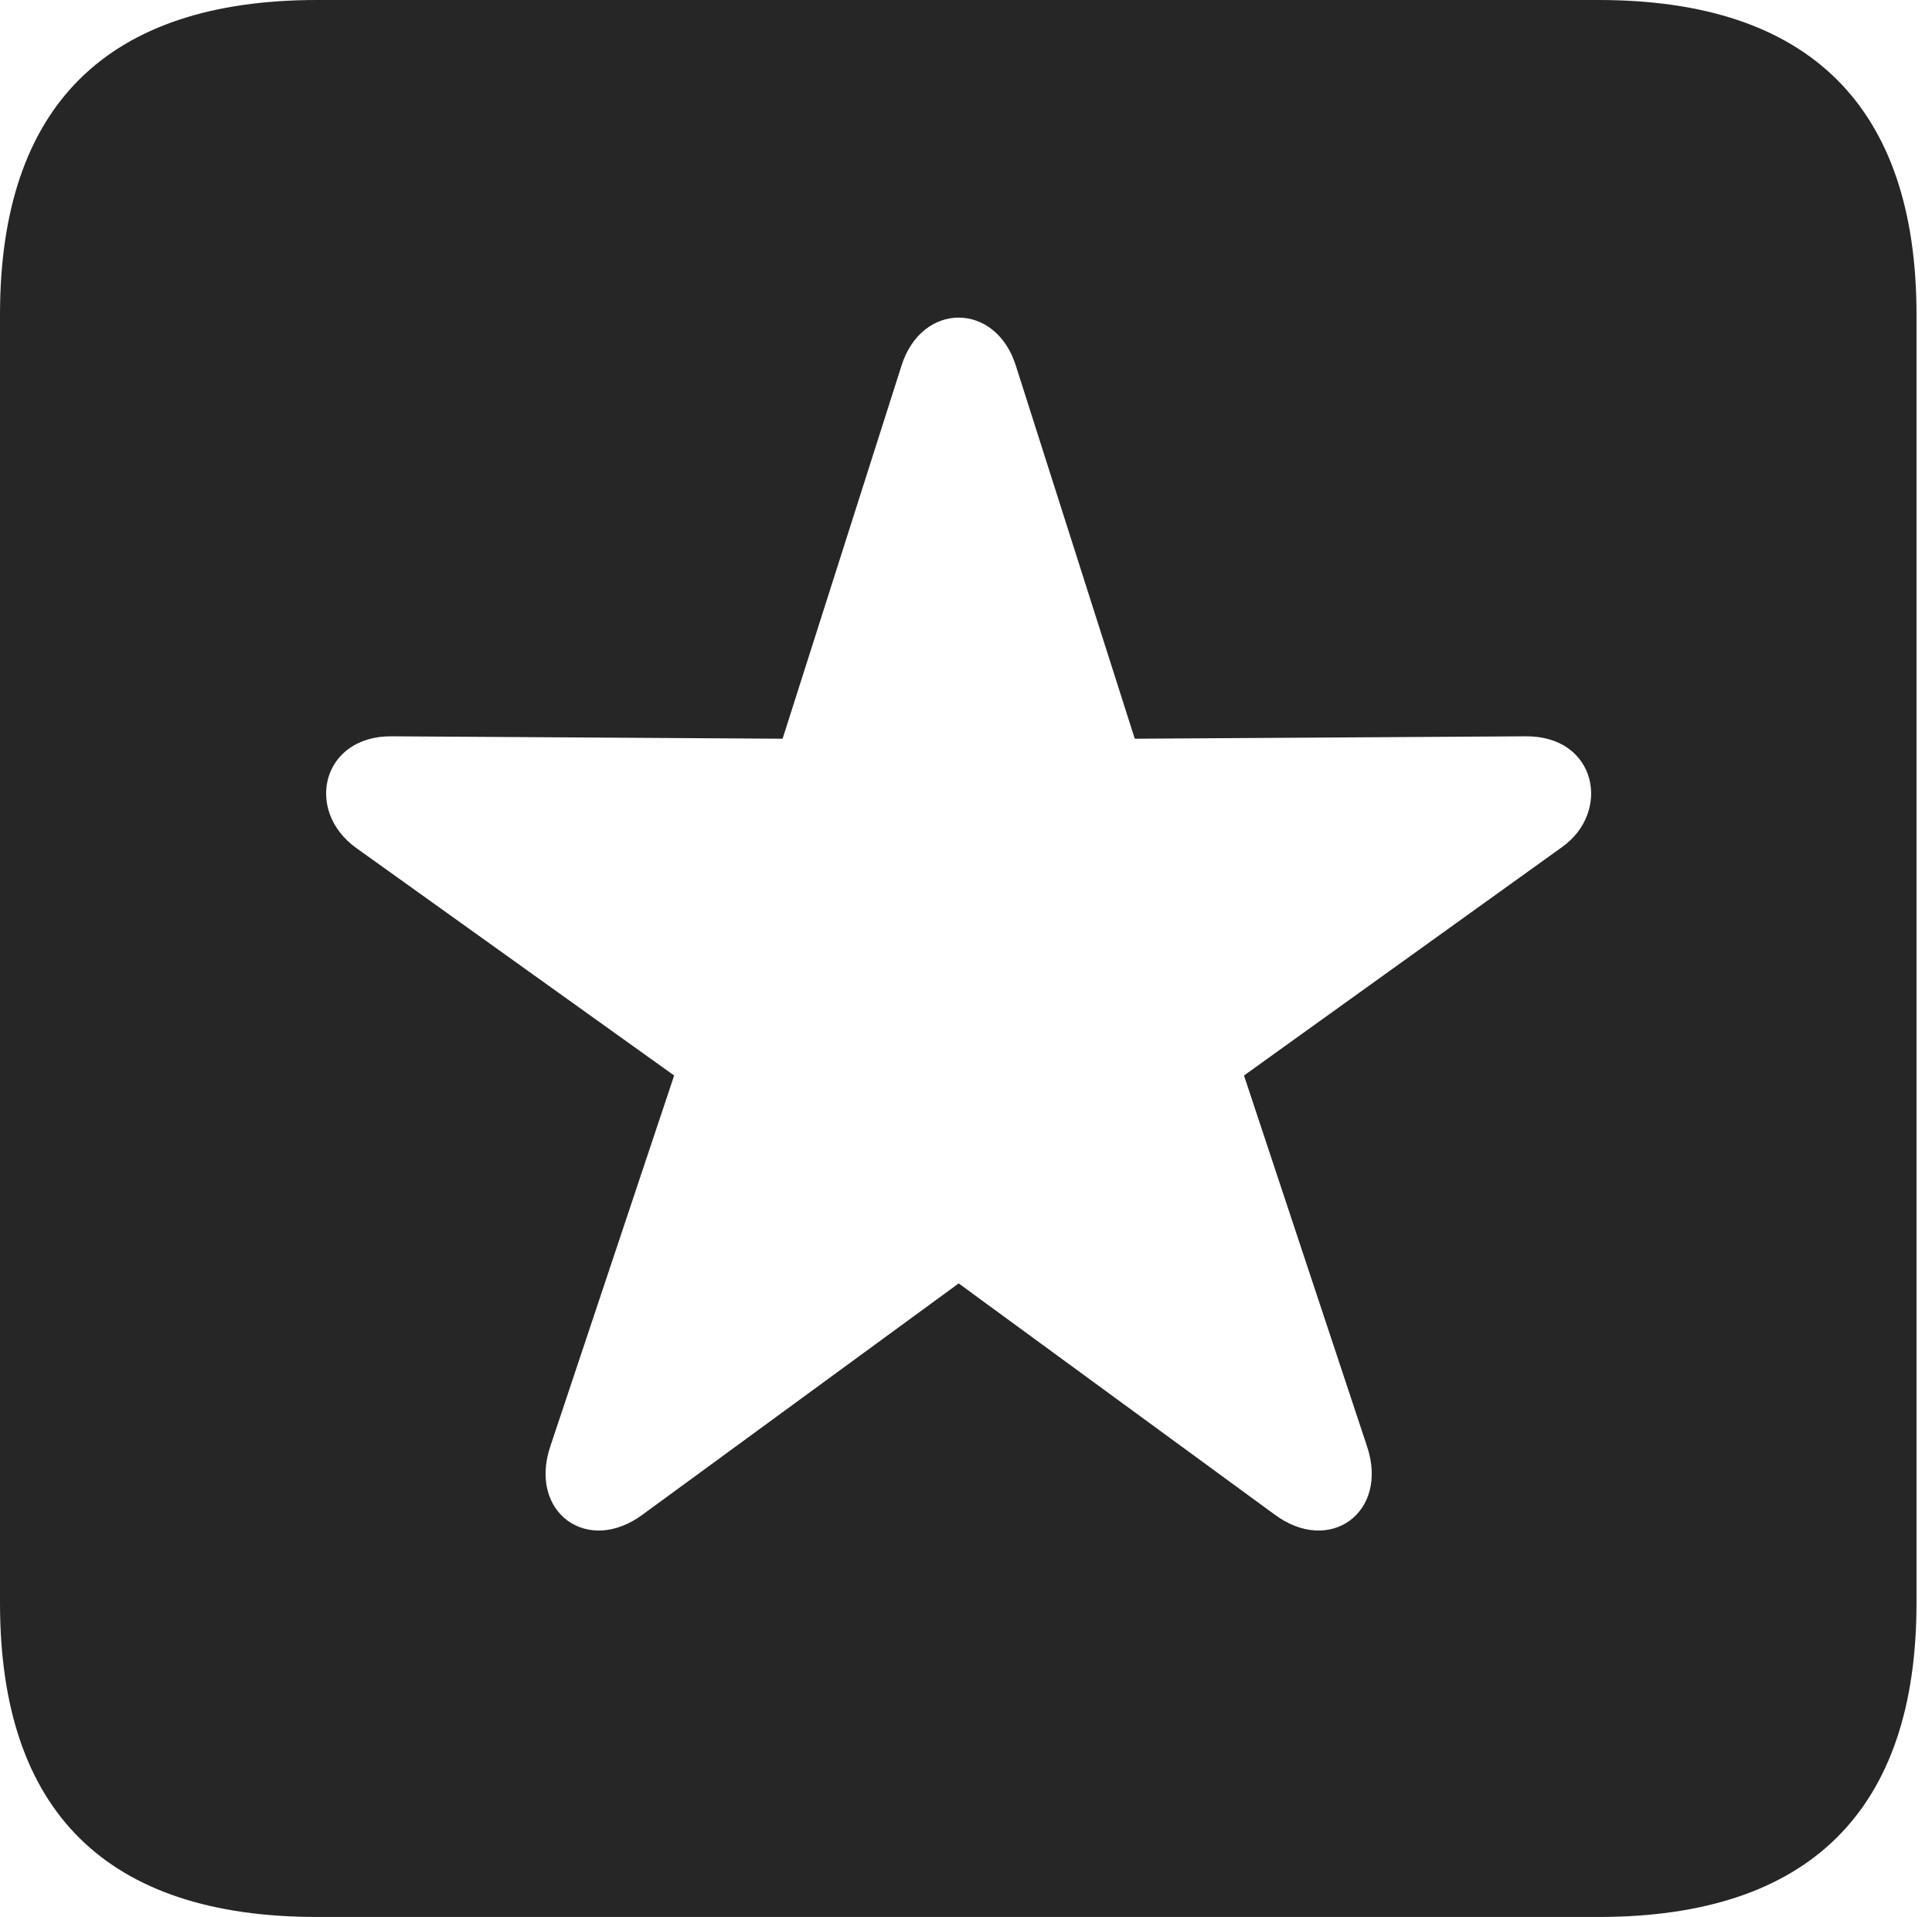 <?xml version="1.0" encoding="UTF-8"?>
<!--Generator: Apple Native CoreSVG 326-->
<!DOCTYPE svg
PUBLIC "-//W3C//DTD SVG 1.1//EN"
       "http://www.w3.org/Graphics/SVG/1.1/DTD/svg11.dtd">
<svg version="1.1" xmlns="http://www.w3.org/2000/svg" xmlns:xlink="http://www.w3.org/1999/xlink" viewBox="0 0 46.289 45.918">
 <g>
  <rect height="45.918" opacity="0" width="46.289" x="0" y="0"/>
  <path d="M45.918 7.539L45.918 38.398C45.918 43.359 43.359 45.918 38.301 45.918L7.598 45.918C2.559 45.918 0 43.398 0 38.398L0 7.539C0 2.539 2.559 0 7.598 0L38.301 0C43.359 0 45.918 2.559 45.918 7.539ZM21.602 8.75L18.75 17.695L9.395 17.637C7.715 17.617 7.285 19.414 8.535 20.312L16.152 25.762L13.184 34.648C12.656 36.23 14.082 37.266 15.41 36.27L22.969 30.742L30.527 36.27C31.855 37.266 33.281 36.23 32.754 34.648L29.805 25.762L37.422 20.293C38.613 19.453 38.262 17.617 36.543 17.637L27.188 17.695L24.336 8.75C23.848 7.227 22.09 7.227 21.602 8.75Z" fill="black" fill-opacity="0.85"/>
 </g>
</svg>
